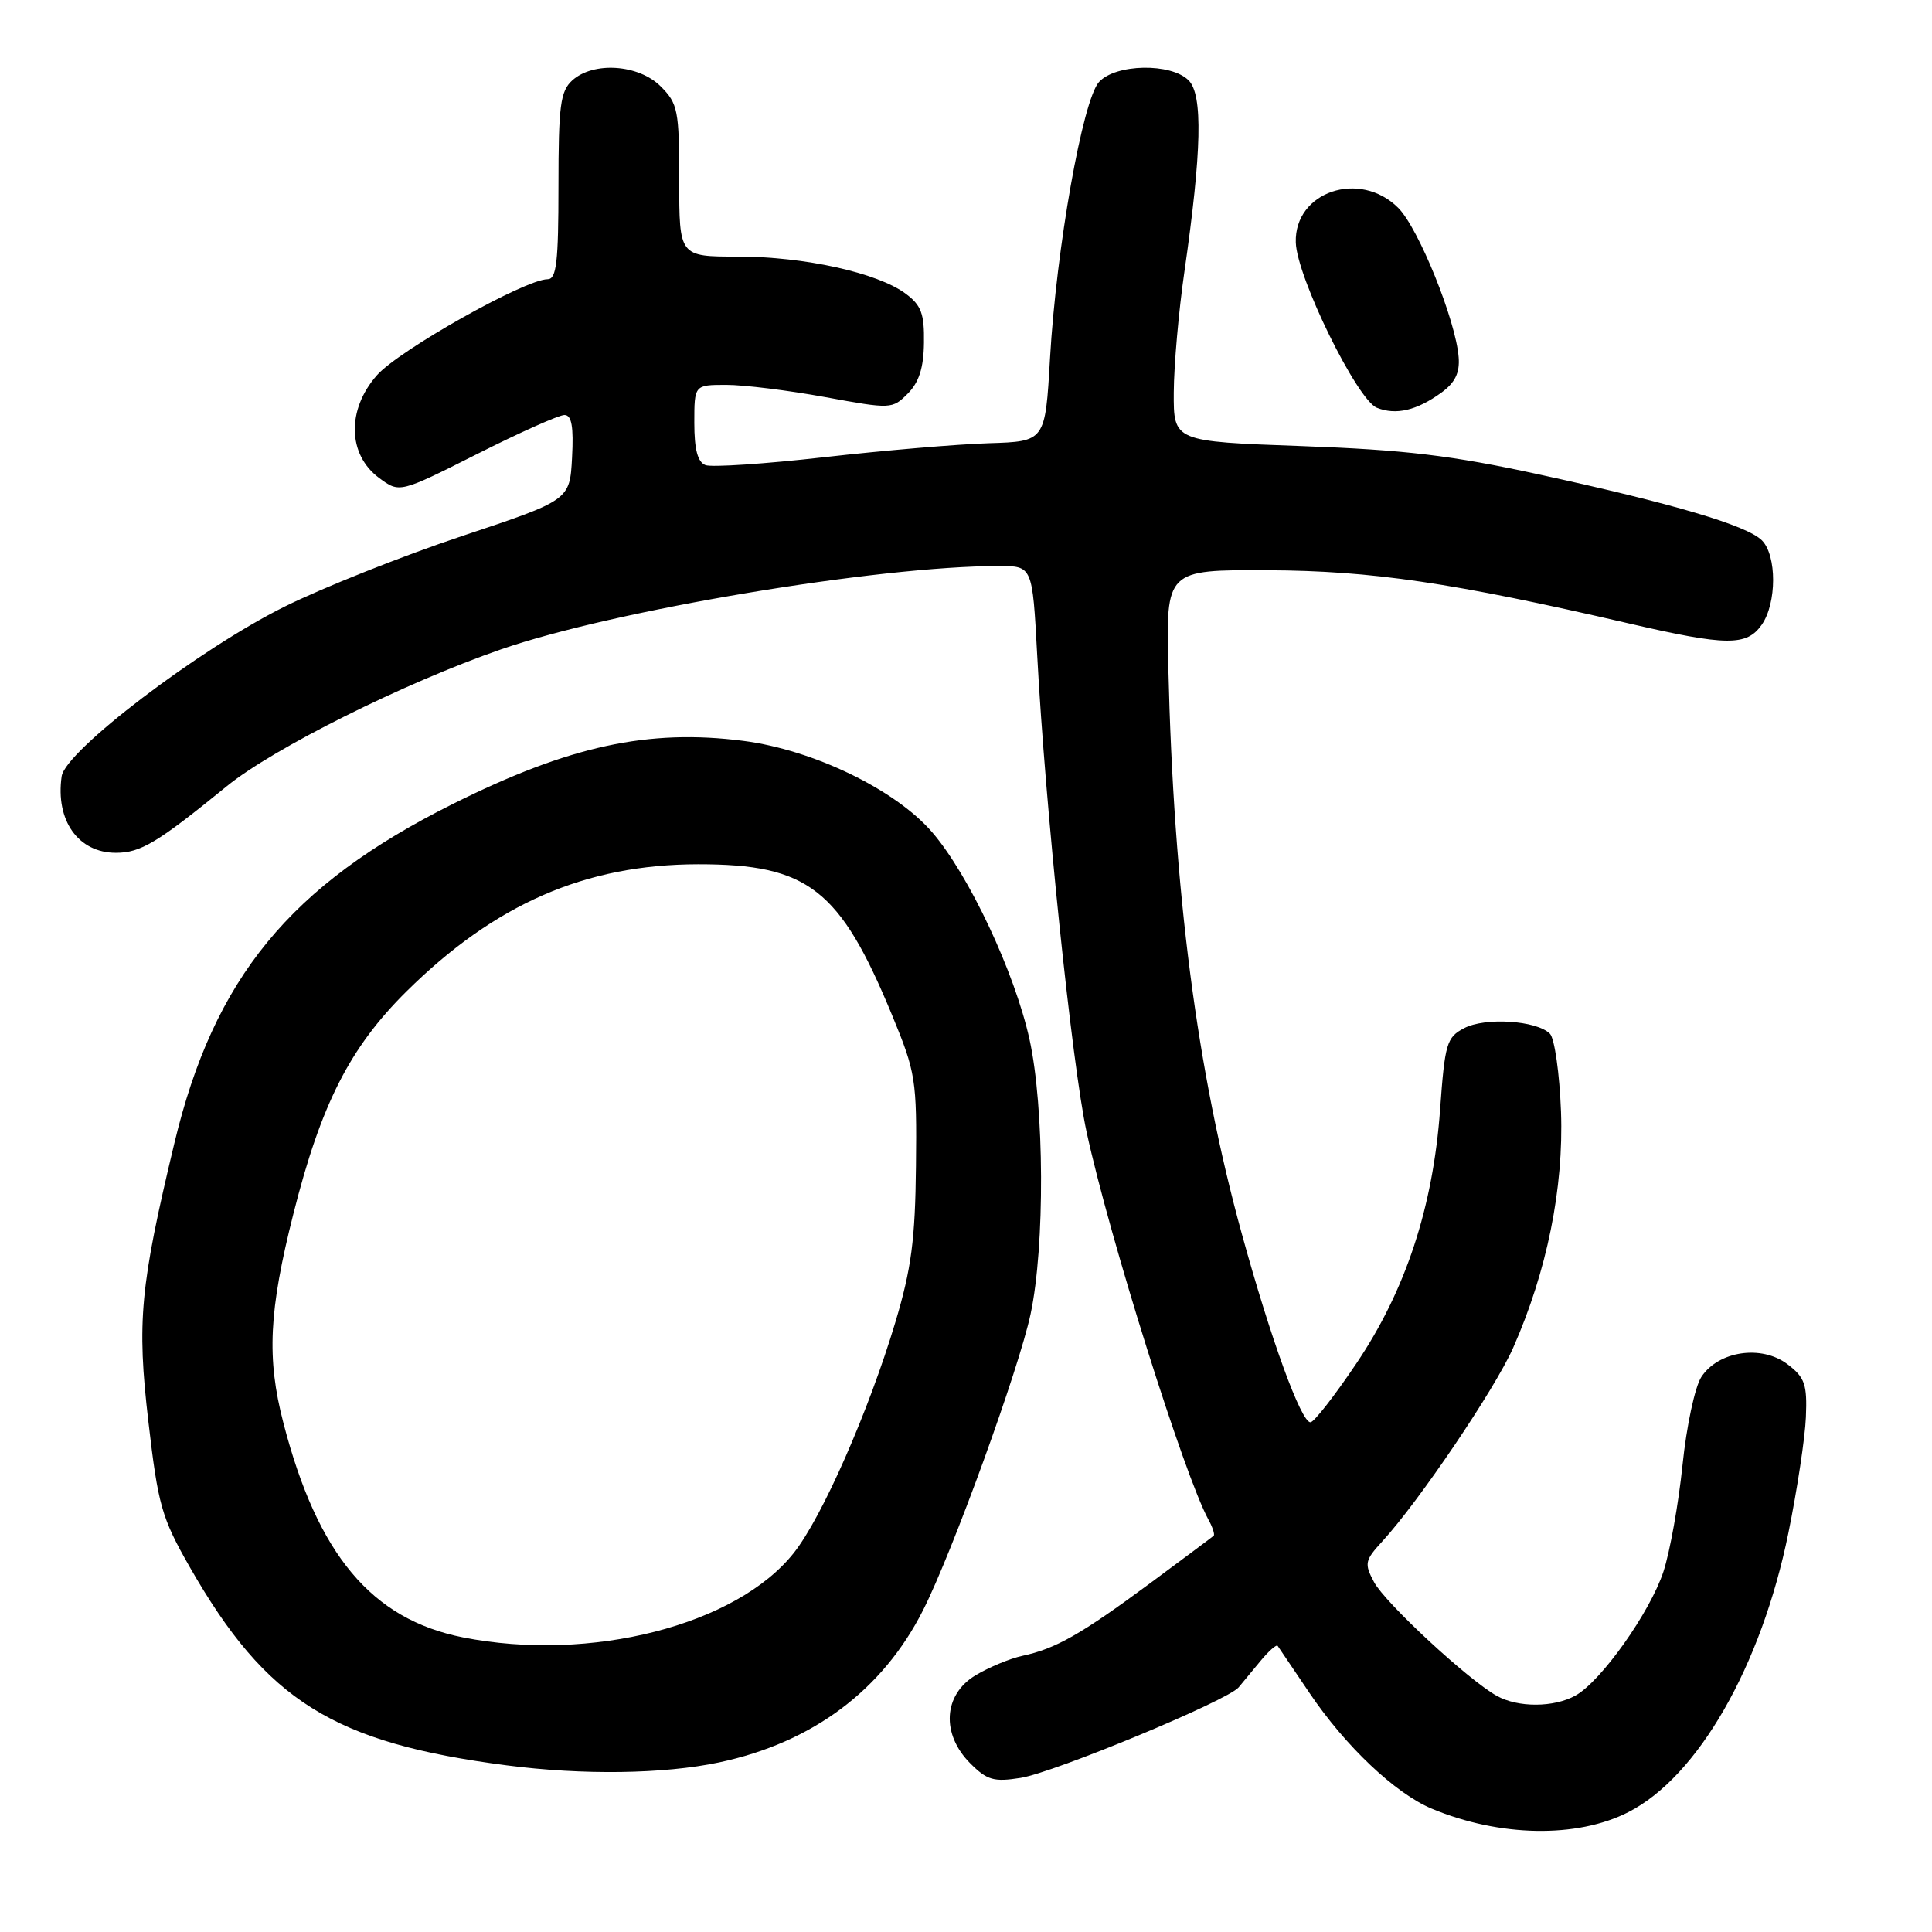 <?xml version="1.0" encoding="UTF-8" standalone="no"?>
<!DOCTYPE svg PUBLIC "-//W3C//DTD SVG 1.1//EN" "http://www.w3.org/Graphics/SVG/1.1/DTD/svg11.dtd" >
<svg xmlns="http://www.w3.org/2000/svg" xmlns:xlink="http://www.w3.org/1999/xlink" version="1.1" viewBox="0 0 256 256">
 <g >
 <path fill="currentColor"
d=" M 215.76 240.12 C 224.98 235.42 233.38 220.77 236.97 203.13 C 238.13 197.43 239.18 190.52 239.29 187.78 C 239.47 183.42 239.16 182.52 236.84 180.76 C 233.41 178.16 227.70 179.01 225.44 182.45 C 224.59 183.75 223.47 188.97 222.94 194.15 C 222.41 199.29 221.27 205.64 220.41 208.26 C 218.62 213.67 212.14 222.80 208.76 224.67 C 205.89 226.27 201.14 226.28 198.33 224.71 C 194.53 222.59 183.56 212.41 182.07 209.64 C 180.76 207.18 180.84 206.77 183.16 204.24 C 188.00 198.97 198.09 184.05 200.50 178.59 C 204.97 168.48 207.21 157.44 206.84 147.30 C 206.65 142.24 205.99 137.59 205.37 136.97 C 203.61 135.21 196.78 134.77 194.00 136.24 C 191.69 137.45 191.45 138.27 190.82 147.03 C 189.88 159.98 186.25 171.00 179.71 180.69 C 176.85 184.94 174.12 188.44 173.65 188.46 C 172.42 188.52 168.39 177.46 164.55 163.50 C 158.59 141.86 155.51 118.11 154.81 88.50 C 154.50 75.50 154.50 75.50 168.00 75.56 C 181.81 75.63 192.44 77.19 215.84 82.61 C 228.81 85.61 231.44 85.63 233.44 82.78 C 235.44 79.93 235.45 73.59 233.46 71.60 C 231.47 69.62 221.83 66.76 203.85 62.85 C 192.29 60.34 186.19 59.61 172.50 59.11 C 155.50 58.50 155.50 58.50 155.53 52.00 C 155.55 48.42 156.18 41.23 156.94 36.00 C 159.24 20.03 159.40 12.55 157.50 10.65 C 155.17 8.31 147.81 8.45 145.62 10.87 C 143.45 13.27 139.97 32.89 139.13 47.50 C 138.50 58.50 138.50 58.50 131.00 58.73 C 126.88 58.86 117.08 59.69 109.23 60.58 C 101.38 61.47 94.29 61.94 93.48 61.63 C 92.44 61.23 92.00 59.55 92.00 56.03 C 92.00 51.00 92.00 51.00 96.25 51.00 C 98.59 51.00 104.48 51.73 109.35 52.62 C 118.07 54.22 118.23 54.21 120.28 52.16 C 121.77 50.67 122.39 48.74 122.43 45.42 C 122.49 41.57 122.07 40.44 120.00 38.91 C 116.27 36.14 106.57 34.00 97.79 34.00 C 90.00 34.00 90.00 34.00 90.00 23.95 C 90.00 14.62 89.83 13.73 87.55 11.45 C 84.62 8.52 78.63 8.12 75.83 10.65 C 74.25 12.09 74.00 13.97 74.00 24.65 C 74.00 34.73 73.74 37.00 72.56 37.00 C 69.58 37.00 52.84 46.42 49.93 49.74 C 45.93 54.29 46.06 60.23 50.22 63.32 C 52.94 65.34 52.94 65.34 63.22 60.16 C 68.87 57.31 74.08 54.98 74.80 54.99 C 75.75 55.00 76.02 56.53 75.80 60.63 C 75.50 66.27 75.50 66.27 61.19 71.04 C 53.31 73.67 42.74 77.88 37.69 80.39 C 26.38 86.01 8.64 99.51 8.17 102.87 C 7.33 108.72 10.37 113.00 15.35 113.00 C 18.64 113.00 20.83 111.69 30.06 104.17 C 36.24 99.14 53.61 90.47 66.40 86.04 C 81.34 80.86 116.33 75.00 132.36 75.00 C 136.80 75.00 136.80 75.00 137.43 86.75 C 138.49 106.78 142.05 141.09 143.98 150.00 C 147.00 163.95 156.94 195.54 160.12 201.35 C 160.68 202.36 160.99 203.33 160.82 203.49 C 160.64 203.66 156.83 206.50 152.35 209.82 C 143.22 216.57 139.89 218.46 135.46 219.41 C 133.79 219.77 130.97 220.95 129.21 222.02 C 124.99 224.59 124.70 229.79 128.57 233.66 C 130.80 235.89 131.69 236.14 135.24 235.58 C 139.72 234.86 162.68 225.33 164.13 223.58 C 164.63 222.99 165.93 221.42 167.02 220.09 C 168.12 218.76 169.14 217.86 169.30 218.09 C 169.46 218.32 171.35 221.12 173.51 224.32 C 178.27 231.38 184.87 237.63 189.72 239.66 C 198.70 243.41 208.96 243.59 215.76 240.12 Z  M 95.28 233.53 C 107.65 230.91 116.96 223.96 122.32 213.34 C 126.21 205.65 135.03 181.35 136.56 174.11 C 138.47 165.14 138.39 146.65 136.41 137.70 C 134.45 128.84 128.38 115.92 123.52 110.28 C 118.67 104.64 107.77 99.36 98.50 98.17 C 85.90 96.55 75.42 98.83 60.00 106.53 C 38.43 117.30 28.34 129.60 23.10 151.50 C 18.56 170.45 18.12 175.13 19.66 188.36 C 20.95 199.48 21.41 201.10 25.16 207.67 C 35.30 225.40 44.17 230.94 67.15 233.92 C 77.24 235.23 87.95 235.08 95.28 233.53 Z  M 191.00 52.02 C 192.79 50.72 193.44 49.41 193.28 47.36 C 192.92 42.49 187.97 30.24 185.28 27.55 C 180.19 22.46 171.50 25.39 171.70 32.12 C 171.83 36.70 179.82 52.98 182.44 54.03 C 184.97 55.04 187.72 54.40 191.00 52.02 Z  M 61.34 216.96 C 49.24 214.56 42.08 206.02 37.55 188.54 C 35.32 179.96 35.62 173.72 38.88 160.82 C 42.55 146.29 46.35 138.82 53.84 131.39 C 65.58 119.77 77.57 114.54 92.50 114.52 C 107.09 114.51 111.29 117.78 118.20 134.50 C 121.35 142.13 121.49 143.06 121.37 154.50 C 121.27 164.26 120.76 168.12 118.65 175.17 C 115.11 187.00 108.94 201.03 105.19 205.76 C 97.59 215.36 78.24 220.30 61.34 216.96 Z "/>
</g>
</svg>